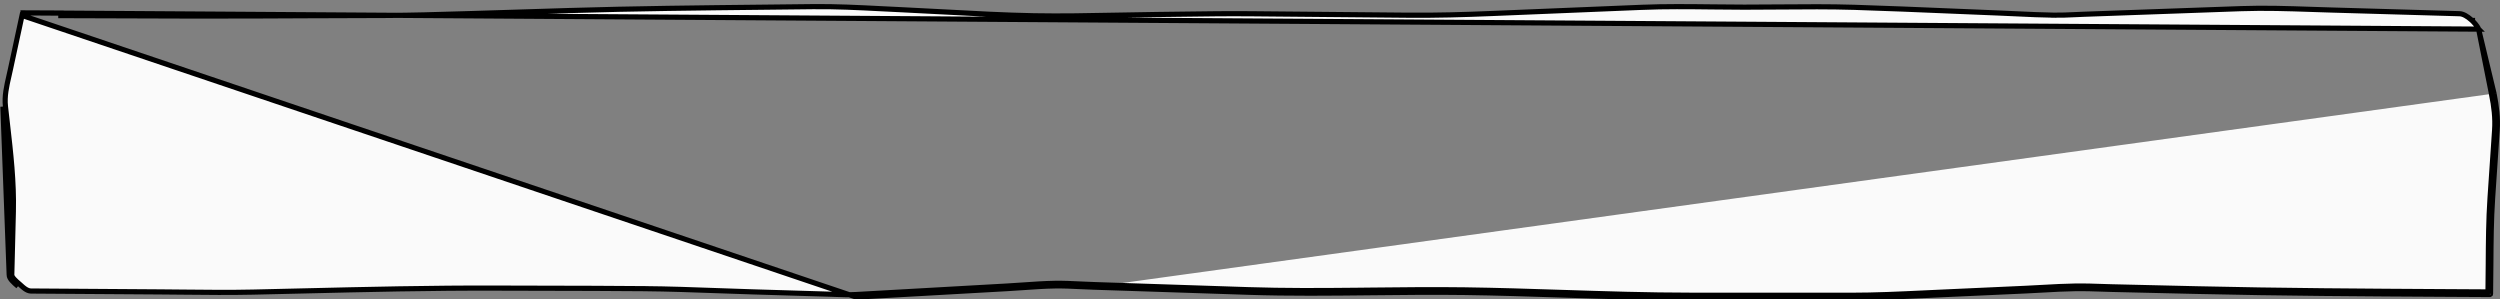 <svg xmlns="http://www.w3.org/2000/svg" width="485" height="58" viewBox="0 0 485 58" fill="none">
<rect x="0" y="0" width="485" height="58" fill="#808080" stroke="none"/>
<path d="M211.951 55.701C221.718 56.024 231.485 56.346 241.251 56.667L242.16 56.697C250.122 56.96 258.129 56.872 266.133 56.785C272.145 56.719 278.156 56.654 284.147 56.736C290.459 56.824 296.766 57.028 303.073 57.233C311.379 57.502 319.686 57.771 328.005 57.773L358.955 57.783C363.821 57.784 368.623 57.556 373.456 57.327C374.417 57.281 375.379 57.235 376.343 57.191L392.938 56.437C394.026 56.388 395.12 56.327 396.217 56.266C398.416 56.143 400.625 56.019 402.815 55.988C404.364 55.967 405.936 56.02 407.498 56.074C408.227 56.098 408.955 56.123 409.677 56.14L426.093 56.524C442.509 56.906 458.884 56.999 475.316 57.091L483.039 57.134C483.139 57.136 483.166 57.078 483.163 57C483.2 55.061 483.213 53.121 483.225 51.18C483.253 46.933 483.281 42.684 483.566 38.443L484.451 25.316C484.62 22.854 484.333 20.606 483.844 18.148M211.951 55.701L211.967 55.201C221.745 55.525 231.522 55.847 241.298 56.169L242.177 56.198C249.136 56.427 256.132 56.389 263.14 56.317C264.135 56.307 265.13 56.296 266.126 56.285C272.138 56.219 278.156 56.154 284.154 56.236C290.491 56.324 296.802 56.529 303.108 56.733C311.4 57.002 319.684 57.271 328.005 57.273L358.955 57.283C363.808 57.284 368.596 57.057 373.429 56.827C374.391 56.782 375.354 56.736 376.32 56.692L392.915 55.938C393.992 55.889 395.081 55.828 396.175 55.767C398.38 55.644 400.608 55.52 402.808 55.488C404.369 55.466 405.962 55.521 407.53 55.574C408.257 55.599 408.978 55.624 409.688 55.64L426.105 56.024C442.515 56.406 458.886 56.499 475.319 56.591L482.67 56.632M211.951 55.701L211.967 55.201C211.206 55.176 210.426 55.139 209.637 55.101C207.988 55.022 206.301 54.941 204.673 54.967L204.672 54.967C202.601 55.002 200.492 55.148 198.412 55.293C197.38 55.365 196.354 55.436 195.344 55.493L166.103 57.139L166.103 57.139C164.85 57.209 163.61 57.164 162.335 57.117C161.992 57.104 161.647 57.092 161.299 57.081L161.284 57.581L161.299 57.081L146.014 56.621C143.767 56.553 141.512 56.472 139.254 56.39C134.465 56.217 129.661 56.044 124.871 56L124.866 56.5L124.871 56C118.487 55.941 112.099 55.929 105.714 55.917C102.604 55.911 99.494 55.905 96.386 55.893C83.683 55.847 71.006 56.149 58.33 56.452C55.223 56.526 52.117 56.6 49.011 56.669C44.586 56.767 40.155 56.72 35.718 56.672C34.166 56.656 32.613 56.639 31.06 56.629C22.768 56.571 14.474 56.515 6.183 56.459L5.993 56.458C5.602 56.455 5.198 56.267 4.801 55.985C4.519 55.784 4.291 55.576 4.085 55.388C3.994 55.304 3.906 55.225 3.82 55.151L3.82 55.151C3.8 55.134 3.78 55.117 3.76 55.1C3.407 54.799 3.03 54.477 2.734 54.146C2.402 53.775 2.279 53.508 2.284 53.343L2.284 53.342C2.387 49.236 2.49 45.129 2.59 41.023C2.731 35.327 2.083 29.66 1.437 24.017C1.308 22.889 1.179 21.762 1.057 20.636L1.057 20.636C0.84 18.651 1.277 16.741 1.745 14.693C1.842 14.269 1.94 13.839 2.034 13.402C2.034 13.402 2.034 13.402 2.034 13.402L4.275 2.995L166.131 57.638L195.373 55.992C196.396 55.934 197.429 55.862 198.465 55.791C200.536 55.647 202.622 55.502 204.681 55.467C206.293 55.441 207.952 55.521 209.592 55.599C210.385 55.637 211.174 55.675 211.951 55.701ZM482.67 56.632C482.668 56.752 482.665 56.871 482.663 56.99L482.663 57.004L482.663 57.015C482.663 57.011 482.663 57.002 482.664 56.99C482.667 56.949 482.682 56.869 482.747 56.788C482.852 56.654 482.989 56.635 483.041 56.634M482.67 56.632L483.041 56.634M482.67 56.632C482.702 54.826 482.713 53.013 482.725 51.196C482.753 46.941 482.781 42.666 483.067 38.41L483.953 25.282L483.953 25.282C484.117 22.882 483.838 20.683 483.353 18.245L483.844 18.148M483.041 56.634L483.047 56.634C483.045 56.634 483.043 56.634 483.041 56.634ZM483.844 18.148L483.353 18.245L480.85 5.65M483.844 18.148L480.85 5.65M480.85 5.65C480.85 5.65 480.849 5.649 480.849 5.648C480.834 5.579 480.753 5.392 480.557 5.106C480.371 4.834 480.113 4.518 479.806 4.204L479.664 4.058V3.971H479.569L479.426 3.843C478.674 3.166 477.841 2.679 477.15 2.66L477.15 2.66L452.168 1.941C450.922 1.905 449.679 1.863 448.44 1.821C443.883 1.667 439.362 1.514 434.811 1.676L404.255 2.766C404.255 2.766 404.255 2.766 404.255 2.766C403.716 2.786 403.168 2.811 402.615 2.837C401.238 2.9 399.832 2.966 398.456 2.945L398.464 2.445L398.456 2.945C396.068 2.909 393.662 2.795 391.272 2.682C390.09 2.626 388.911 2.57 387.74 2.524C384.624 2.402 381.509 2.271 378.395 2.139C372.182 1.878 365.97 1.617 359.752 1.422C354.947 1.273 350.089 1.312 345.237 1.352C342.954 1.371 340.673 1.389 338.399 1.388C336.322 1.387 334.232 1.363 332.14 1.339C327.585 1.287 323.018 1.235 318.532 1.42L318.511 0.921L318.531 1.42L289.496 2.617C283.957 2.845 278.701 3.001 273.147 2.95L242.756 2.67L242.761 2.17L242.756 2.67C238.299 2.628 233.84 2.689 229.376 2.75C227.748 2.772 226.119 2.795 224.489 2.812L224.489 2.812C221.864 2.839 219.219 2.892 216.565 2.946C211.233 3.053 205.868 3.16 200.577 3.06L200.586 2.56L200.577 3.06C194.861 2.95 189.111 2.637 183.389 2.325C180.553 2.171 177.724 2.016 174.909 1.888C173.574 1.827 172.241 1.758 170.91 1.69C166.498 1.464 162.104 1.239 157.686 1.29C154.72 1.325 151.756 1.357 148.791 1.388C135.95 1.525 123.12 1.662 110.301 2.048L110.286 1.548L110.301 2.048C107.177 2.141 104.053 2.24 100.928 2.339C94.724 2.535 88.517 2.731 82.308 2.888L82.308 2.888C77.539 3.008 72.74 3.015 67.954 3.022C65.691 3.025 63.431 3.028 61.178 3.044L61.174 2.544L61.178 3.044C44.707 3.154 28.27 3.107 11.8 3.03C11.8 3.03 11.8 3.03 11.8 3.03L11.803 2.53C9.19 2.519 6.579 2.506 3.967 2.494L480.85 5.65ZM1.784 53.329C1.887 49.223 1.99 45.117 2.09 41.01C2.23 35.353 1.587 29.726 0.942 24.084C0.812 22.953 0.683 21.822 0.56 20.69L1.784 53.329ZM1.784 53.329C1.764 54.055 2.713 54.864 3.429 55.474M1.784 53.329L3.429 55.474M3.429 55.474C3.451 55.494 3.474 55.513 3.496 55.531L3.429 55.474Z" fill="#FAFAFA" stroke="black"/>
</svg>